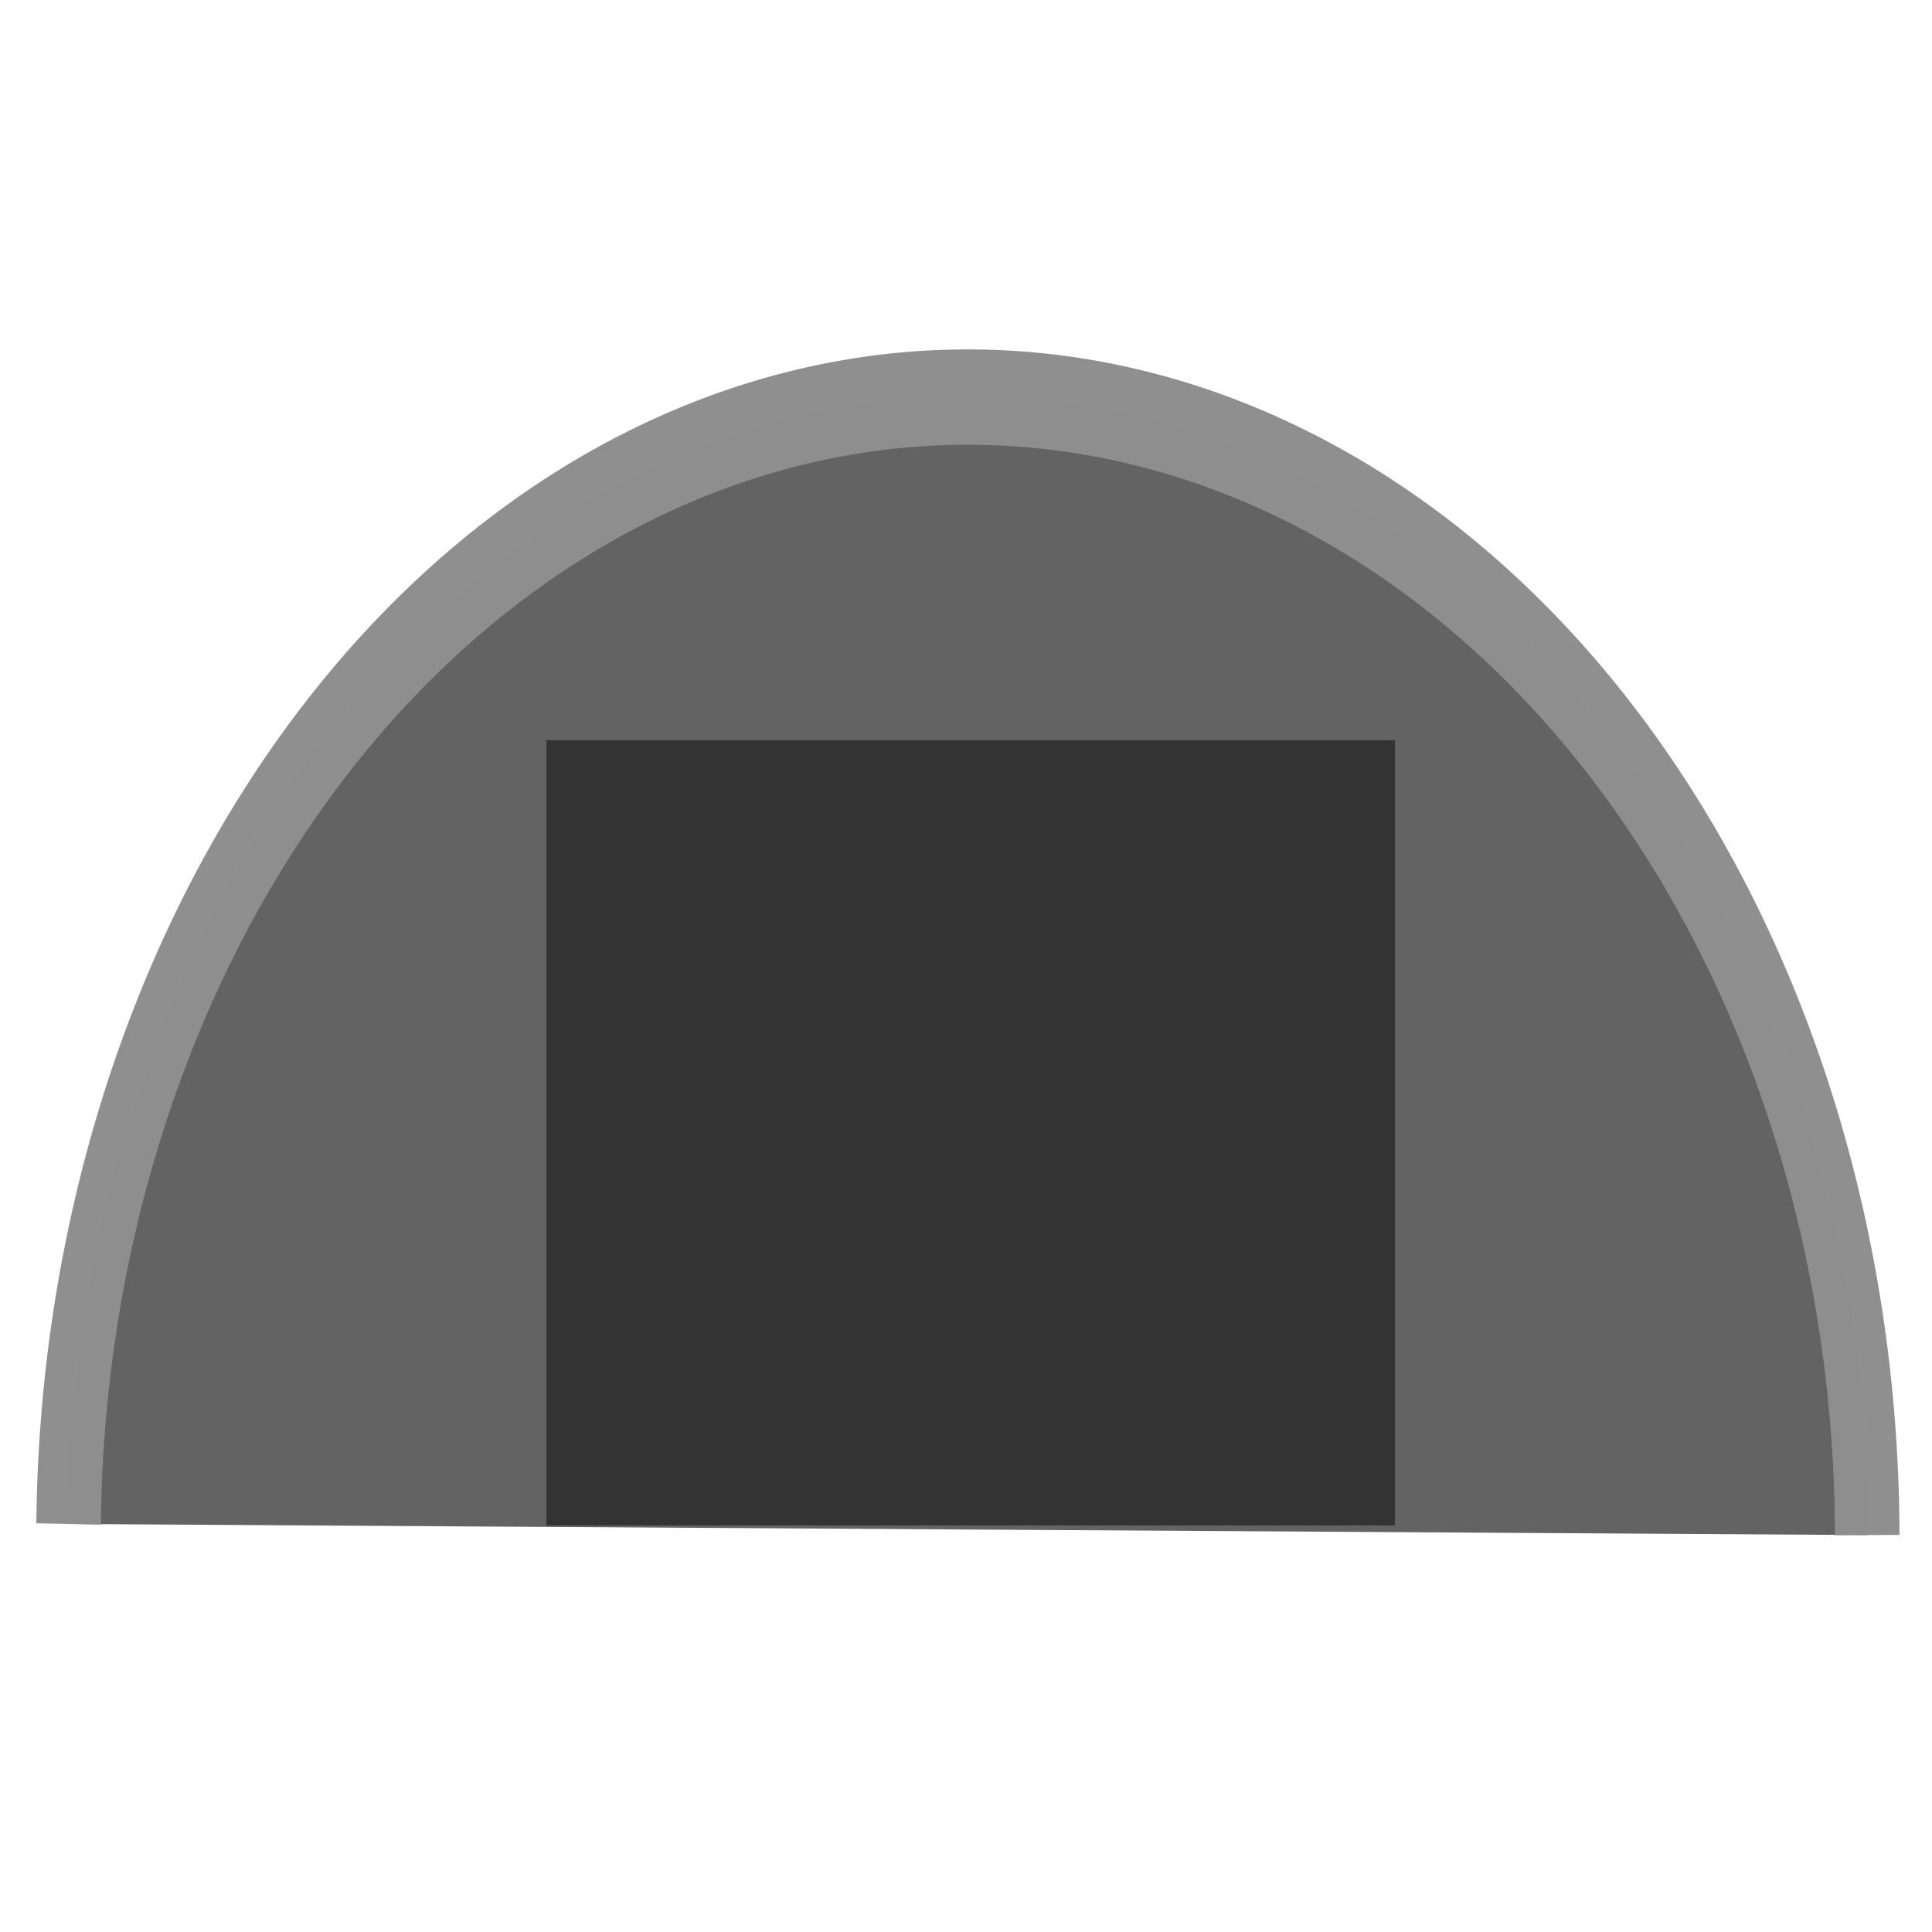<svg xmlns="http://www.w3.org/2000/svg" viewBox="0 0 64 64"><g color="#000" transform="translate(0-988.36)"><path opacity=".99" stroke-width="1.83" d="M78.5 67.96A25.507 21.896 0 0 1 27.488 68.173" fill="#626262" stroke="#8e8e8e" transform="matrix(1.168 0 0-1.726-29.834 1156.51)"/><path opacity=".99" fill="#333" d="m18.1 1012.88h28.11v26.01h-28.11z"/></g></svg>
